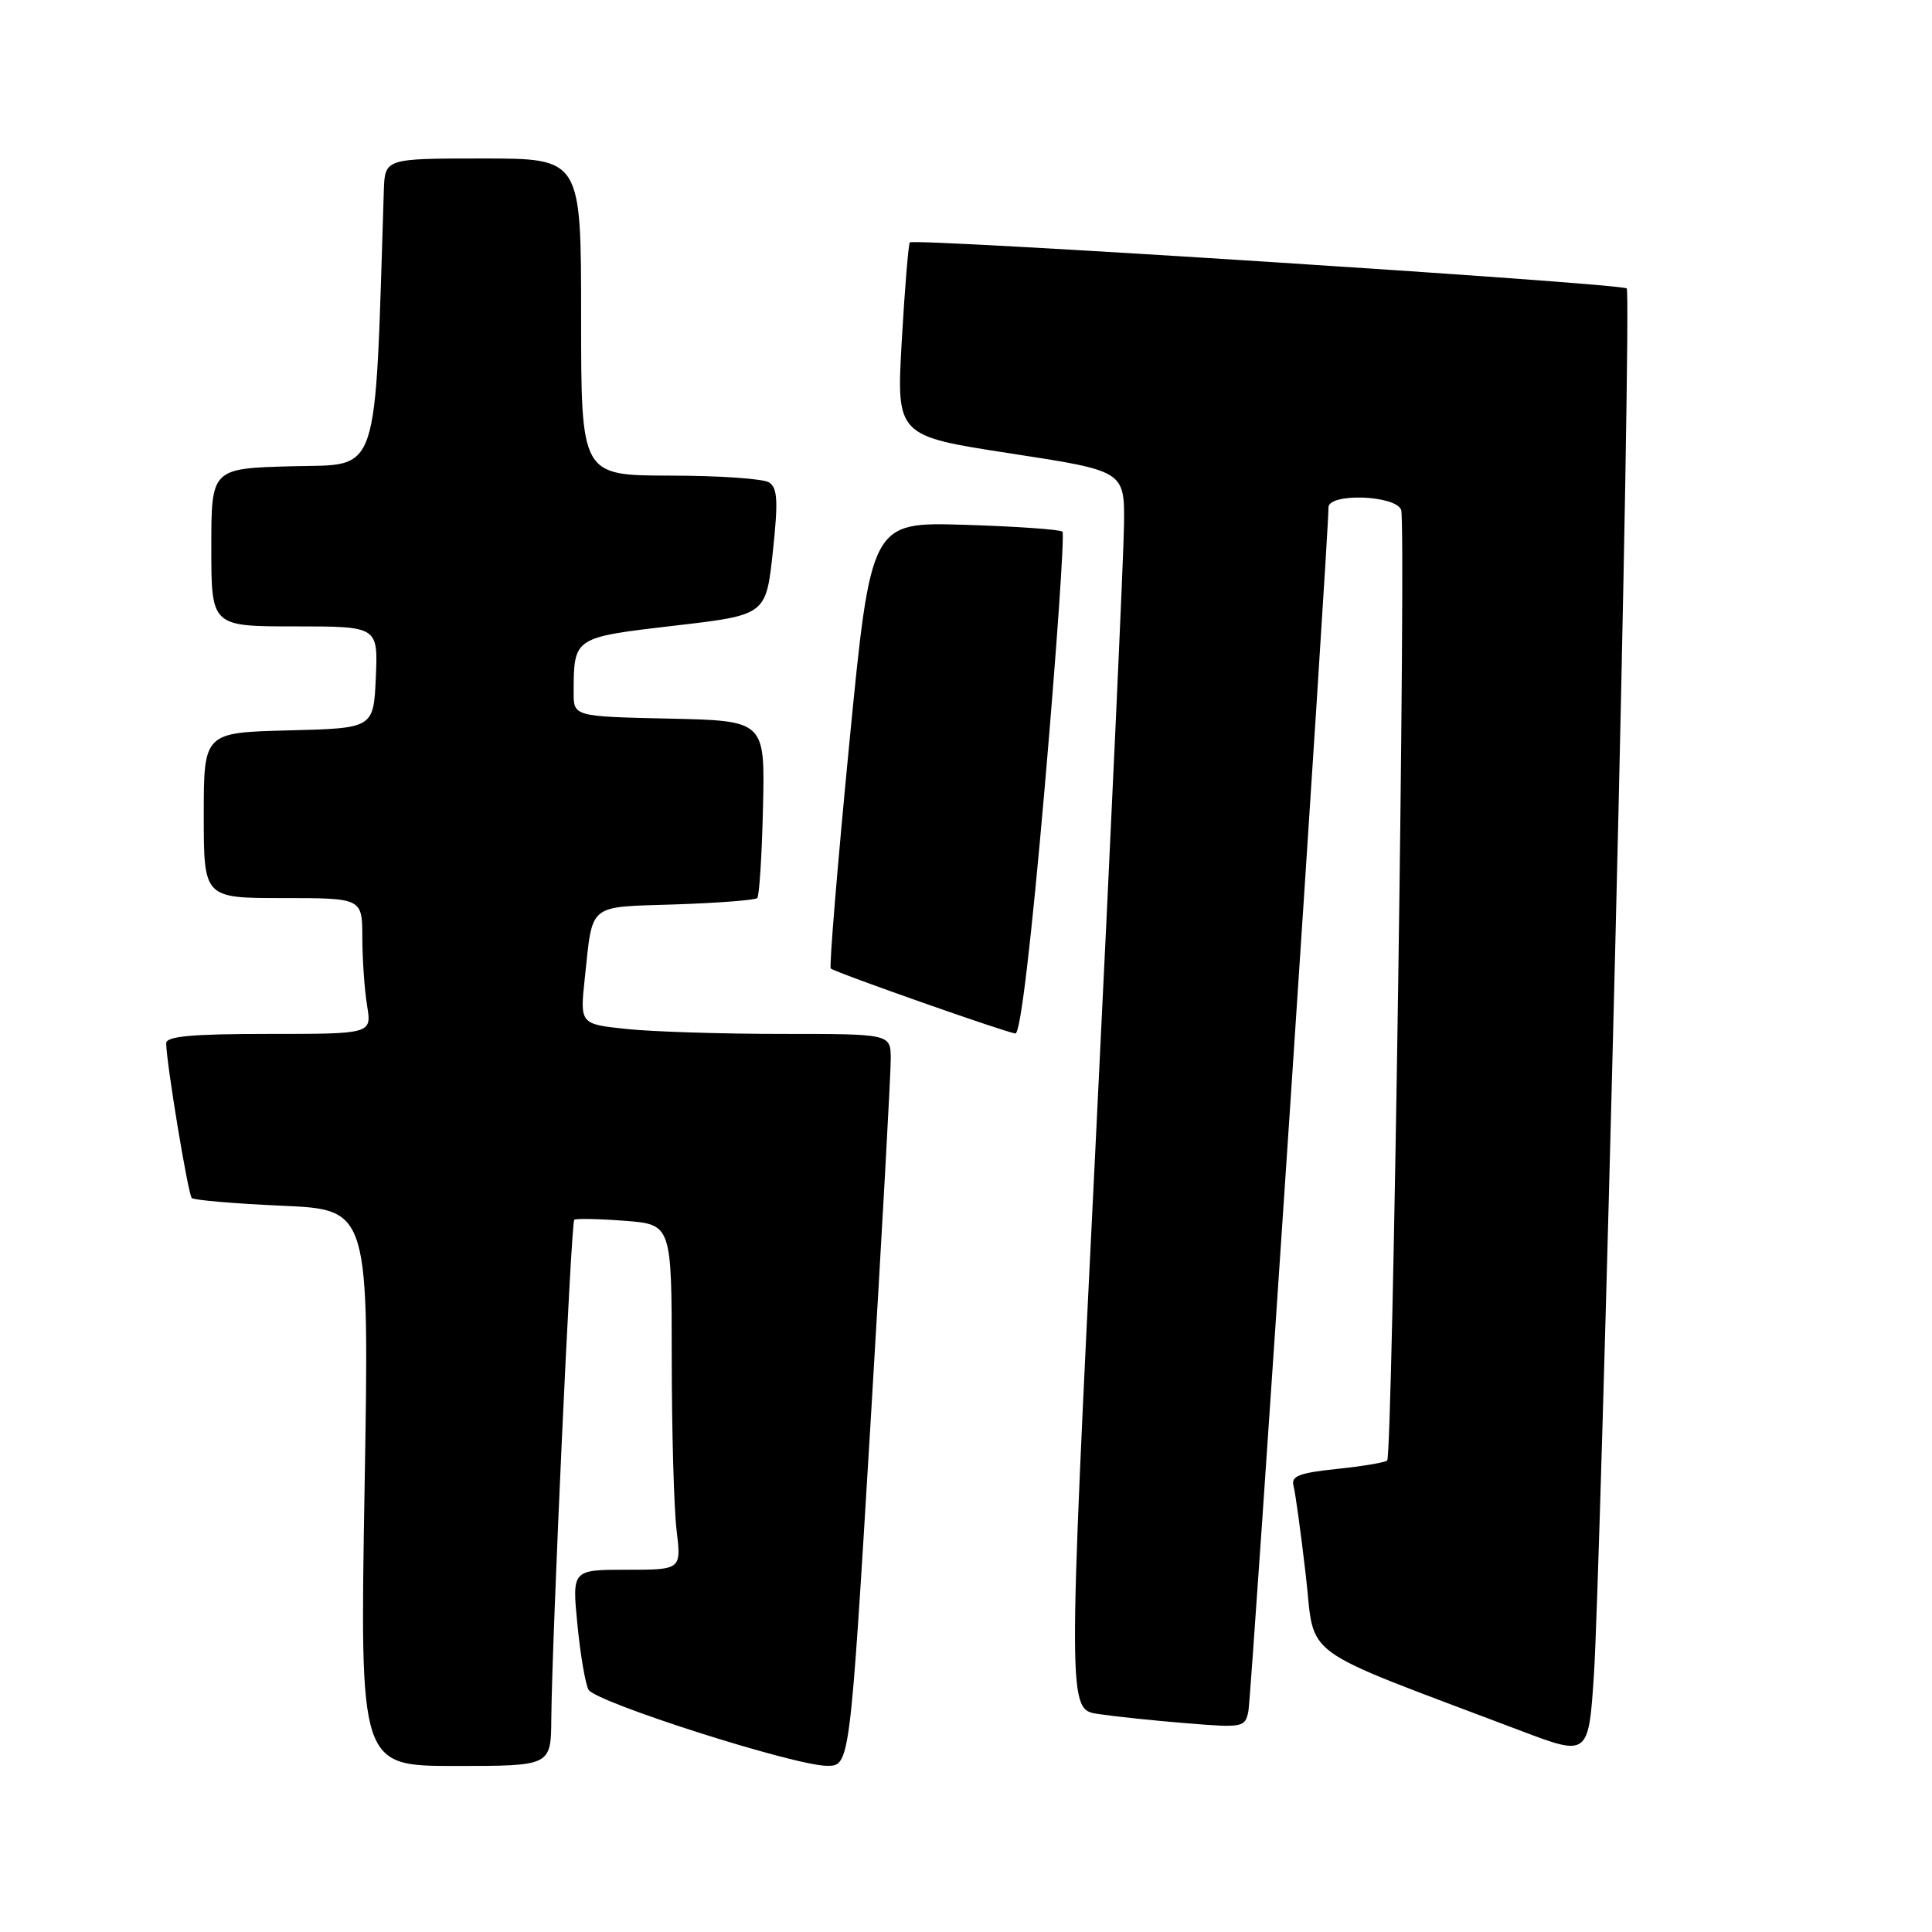 <?xml version="1.0" encoding="UTF-8" standalone="no"?>
<!DOCTYPE svg PUBLIC "-//W3C//DTD SVG 1.1//EN" "http://www.w3.org/Graphics/SVG/1.1/DTD/svg11.dtd" >
<svg xmlns="http://www.w3.org/2000/svg" xmlns:xlink="http://www.w3.org/1999/xlink" version="1.1" viewBox="0 0 256 256">
 <g >
 <path fill="currentColor"
d=" M 73.05 227.75 C 73.15 216.86 75.67 162.00 76.09 161.63 C 76.32 161.44 79.31 161.50 82.75 161.76 C 89.00 162.24 89.00 162.24 89.01 179.87 C 89.01 189.57 89.30 199.86 89.65 202.75 C 90.28 208.00 90.28 208.00 83.04 208.00 C 75.80 208.00 75.80 208.00 76.51 215.25 C 76.90 219.24 77.56 223.13 77.98 223.89 C 78.88 225.54 105.17 233.94 109.56 233.98 C 112.61 234.00 112.61 234.00 115.34 188.75 C 116.84 163.86 118.05 142.04 118.03 140.25 C 118.00 137.00 118.00 137.00 103.65 137.00 C 95.75 137.00 86.49 136.71 83.07 136.35 C 76.84 135.70 76.84 135.70 77.49 129.60 C 78.57 119.56 77.76 120.22 89.46 119.84 C 95.17 119.65 100.06 119.27 100.34 119.00 C 100.61 118.72 100.96 113.32 101.10 107.00 C 101.37 95.50 101.37 95.50 88.68 95.22 C 76.00 94.94 76.00 94.94 76.01 91.72 C 76.04 84.42 75.98 84.47 89.32 82.91 C 101.50 81.50 101.50 81.50 102.40 73.15 C 103.13 66.36 103.03 64.64 101.90 63.92 C 101.13 63.43 95.21 63.02 88.75 63.02 C 77.00 63.00 77.00 63.00 77.00 42.00 C 77.00 21.00 77.00 21.00 64.00 21.00 C 51.00 21.00 51.00 21.00 50.86 25.25 C 49.63 63.95 50.45 61.47 38.75 61.78 C 28.00 62.07 28.00 62.07 28.00 72.53 C 28.00 83.00 28.00 83.00 39.05 83.00 C 50.09 83.00 50.09 83.00 49.80 89.75 C 49.50 96.50 49.50 96.50 38.25 96.78 C 27.00 97.07 27.00 97.07 27.00 108.03 C 27.00 119.00 27.00 119.00 37.50 119.00 C 48.00 119.00 48.00 119.00 48.01 124.25 C 48.02 127.14 48.30 131.19 48.64 133.25 C 49.26 137.00 49.26 137.00 35.63 137.00 C 25.38 137.00 22.00 137.31 22.02 138.25 C 22.06 140.96 24.92 158.25 25.41 158.74 C 25.69 159.03 31.11 159.49 37.44 159.77 C 48.94 160.28 48.94 160.28 48.31 197.14 C 47.68 234.00 47.68 234.00 60.34 234.00 C 73.00 234.00 73.00 234.00 73.05 227.75 Z  M 214.05 124.66 C 215.21 77.45 215.88 38.55 215.55 38.22 C 214.88 37.54 121.12 31.53 120.56 32.12 C 120.37 32.33 119.89 38.18 119.49 45.13 C 118.77 57.76 118.77 57.76 133.89 60.08 C 149.00 62.40 149.00 62.40 148.94 69.45 C 148.90 73.33 147.21 110.25 145.18 151.50 C 141.48 226.50 141.48 226.50 145.49 227.11 C 147.70 227.44 152.98 228.00 157.23 228.34 C 164.68 228.95 164.99 228.89 165.42 226.74 C 165.82 224.70 176.11 70.16 176.03 67.25 C 175.98 65.30 184.91 65.59 185.66 67.56 C 186.34 69.34 184.53 192.80 183.81 193.52 C 183.55 193.78 180.55 194.29 177.15 194.64 C 172.12 195.17 171.04 195.59 171.40 196.89 C 171.64 197.78 172.37 203.08 173.02 208.69 C 174.35 220.05 171.42 217.93 201.50 229.33 C 210.50 232.74 210.50 232.74 211.22 221.62 C 211.62 215.51 212.89 171.87 214.05 124.66 Z  M 138.46 103.99 C 140.03 85.83 141.07 70.74 140.78 70.45 C 140.49 70.16 134.66 69.75 127.83 69.54 C 115.40 69.16 115.40 69.16 112.53 98.58 C 110.96 114.76 109.86 128.15 110.08 128.33 C 110.81 128.91 133.45 136.87 134.55 136.94 C 135.21 136.98 136.66 124.71 138.46 103.99 Z "/>
</g>
</svg>